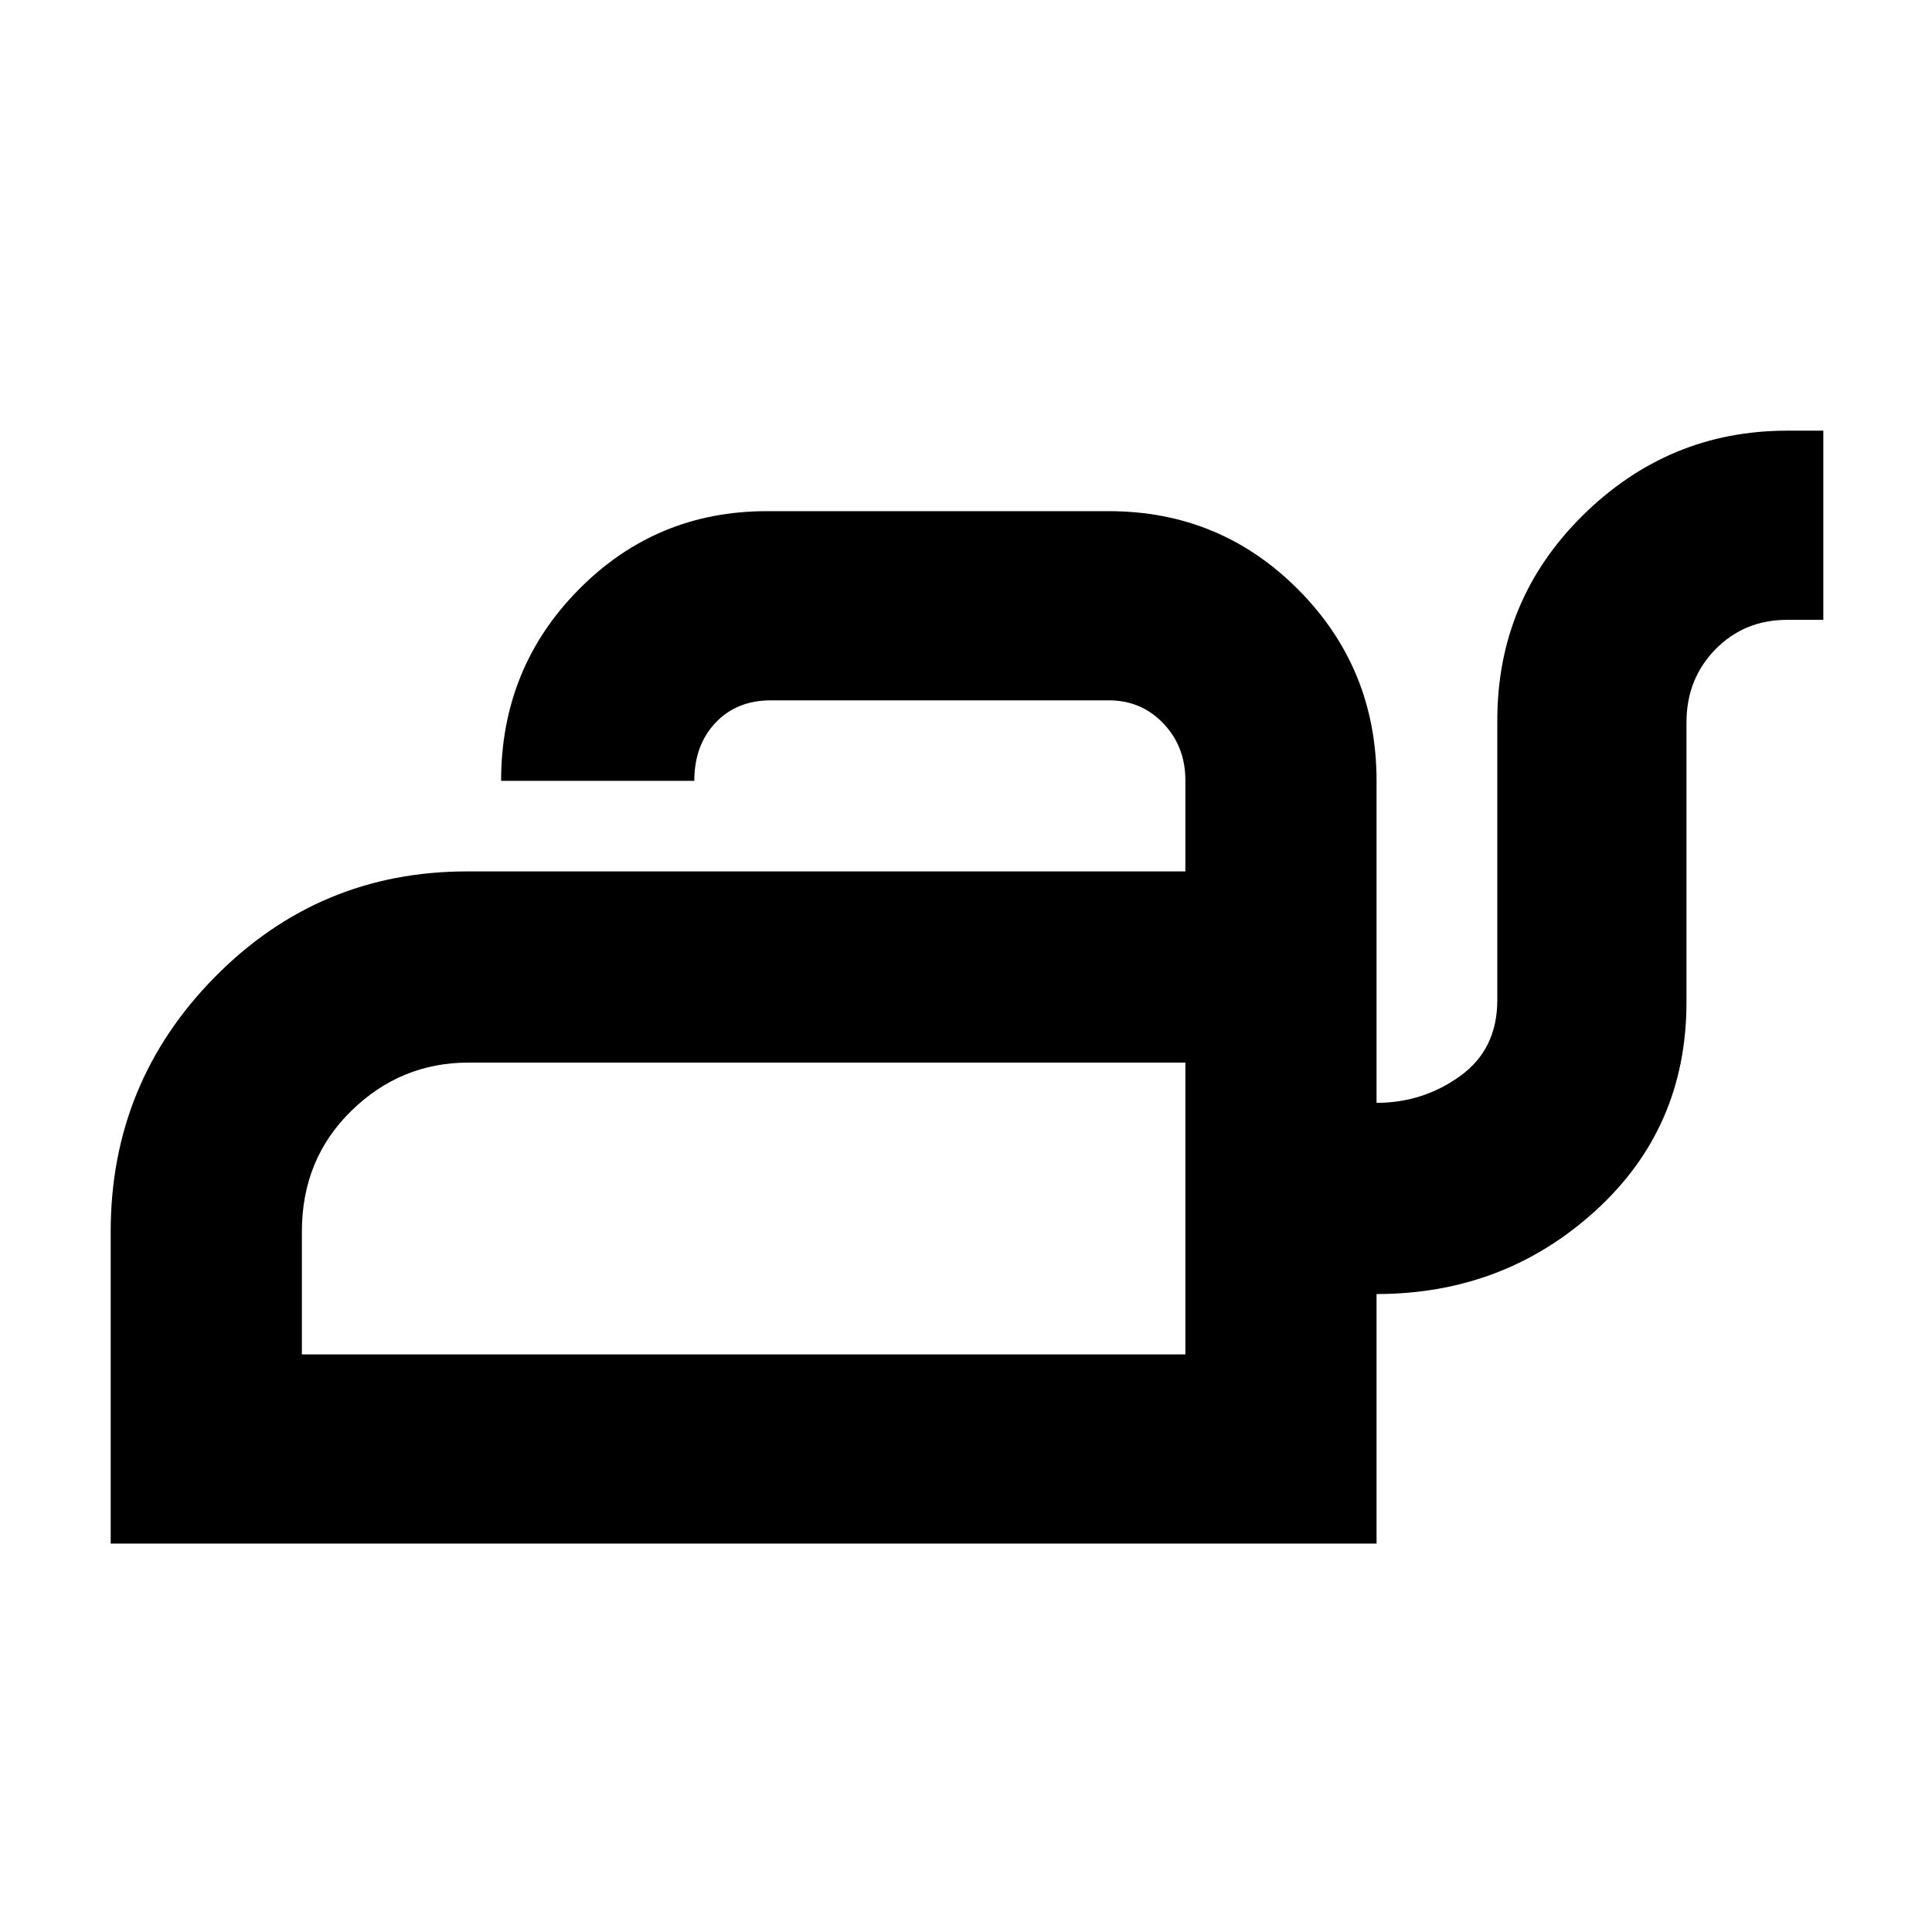 <svg xmlns="http://www.w3.org/2000/svg" height="48" viewBox="0 -960 960 960" width="48"><path d="M55-193v-155q0-74 51.74-126.5T232-527h357v-45.32q0-16.72-10.92-28.2Q567.15-612 551-612H383q-16.95 0-27.48 11.14Q345-589.72 345-572h-96q0-56 38.5-95t93.5-39h170q55.42 0 94.21 39.08Q684-627.83 684-572v160q23 0 41.5-13.29t18.5-37.77V-602q0-60 42.58-102 42.59-42 101.42-42h18v94h-18q-21.25 0-35.62 14.66Q838-622.67 838-601v139q0 62.58-45.42 103.79Q747.17-317 684-317v124H55Zm95-94h439v-145H232.76q-33.69 0-58.22 24Q150-384 150-348v61Zm439 0v-145 145Z"/></svg>